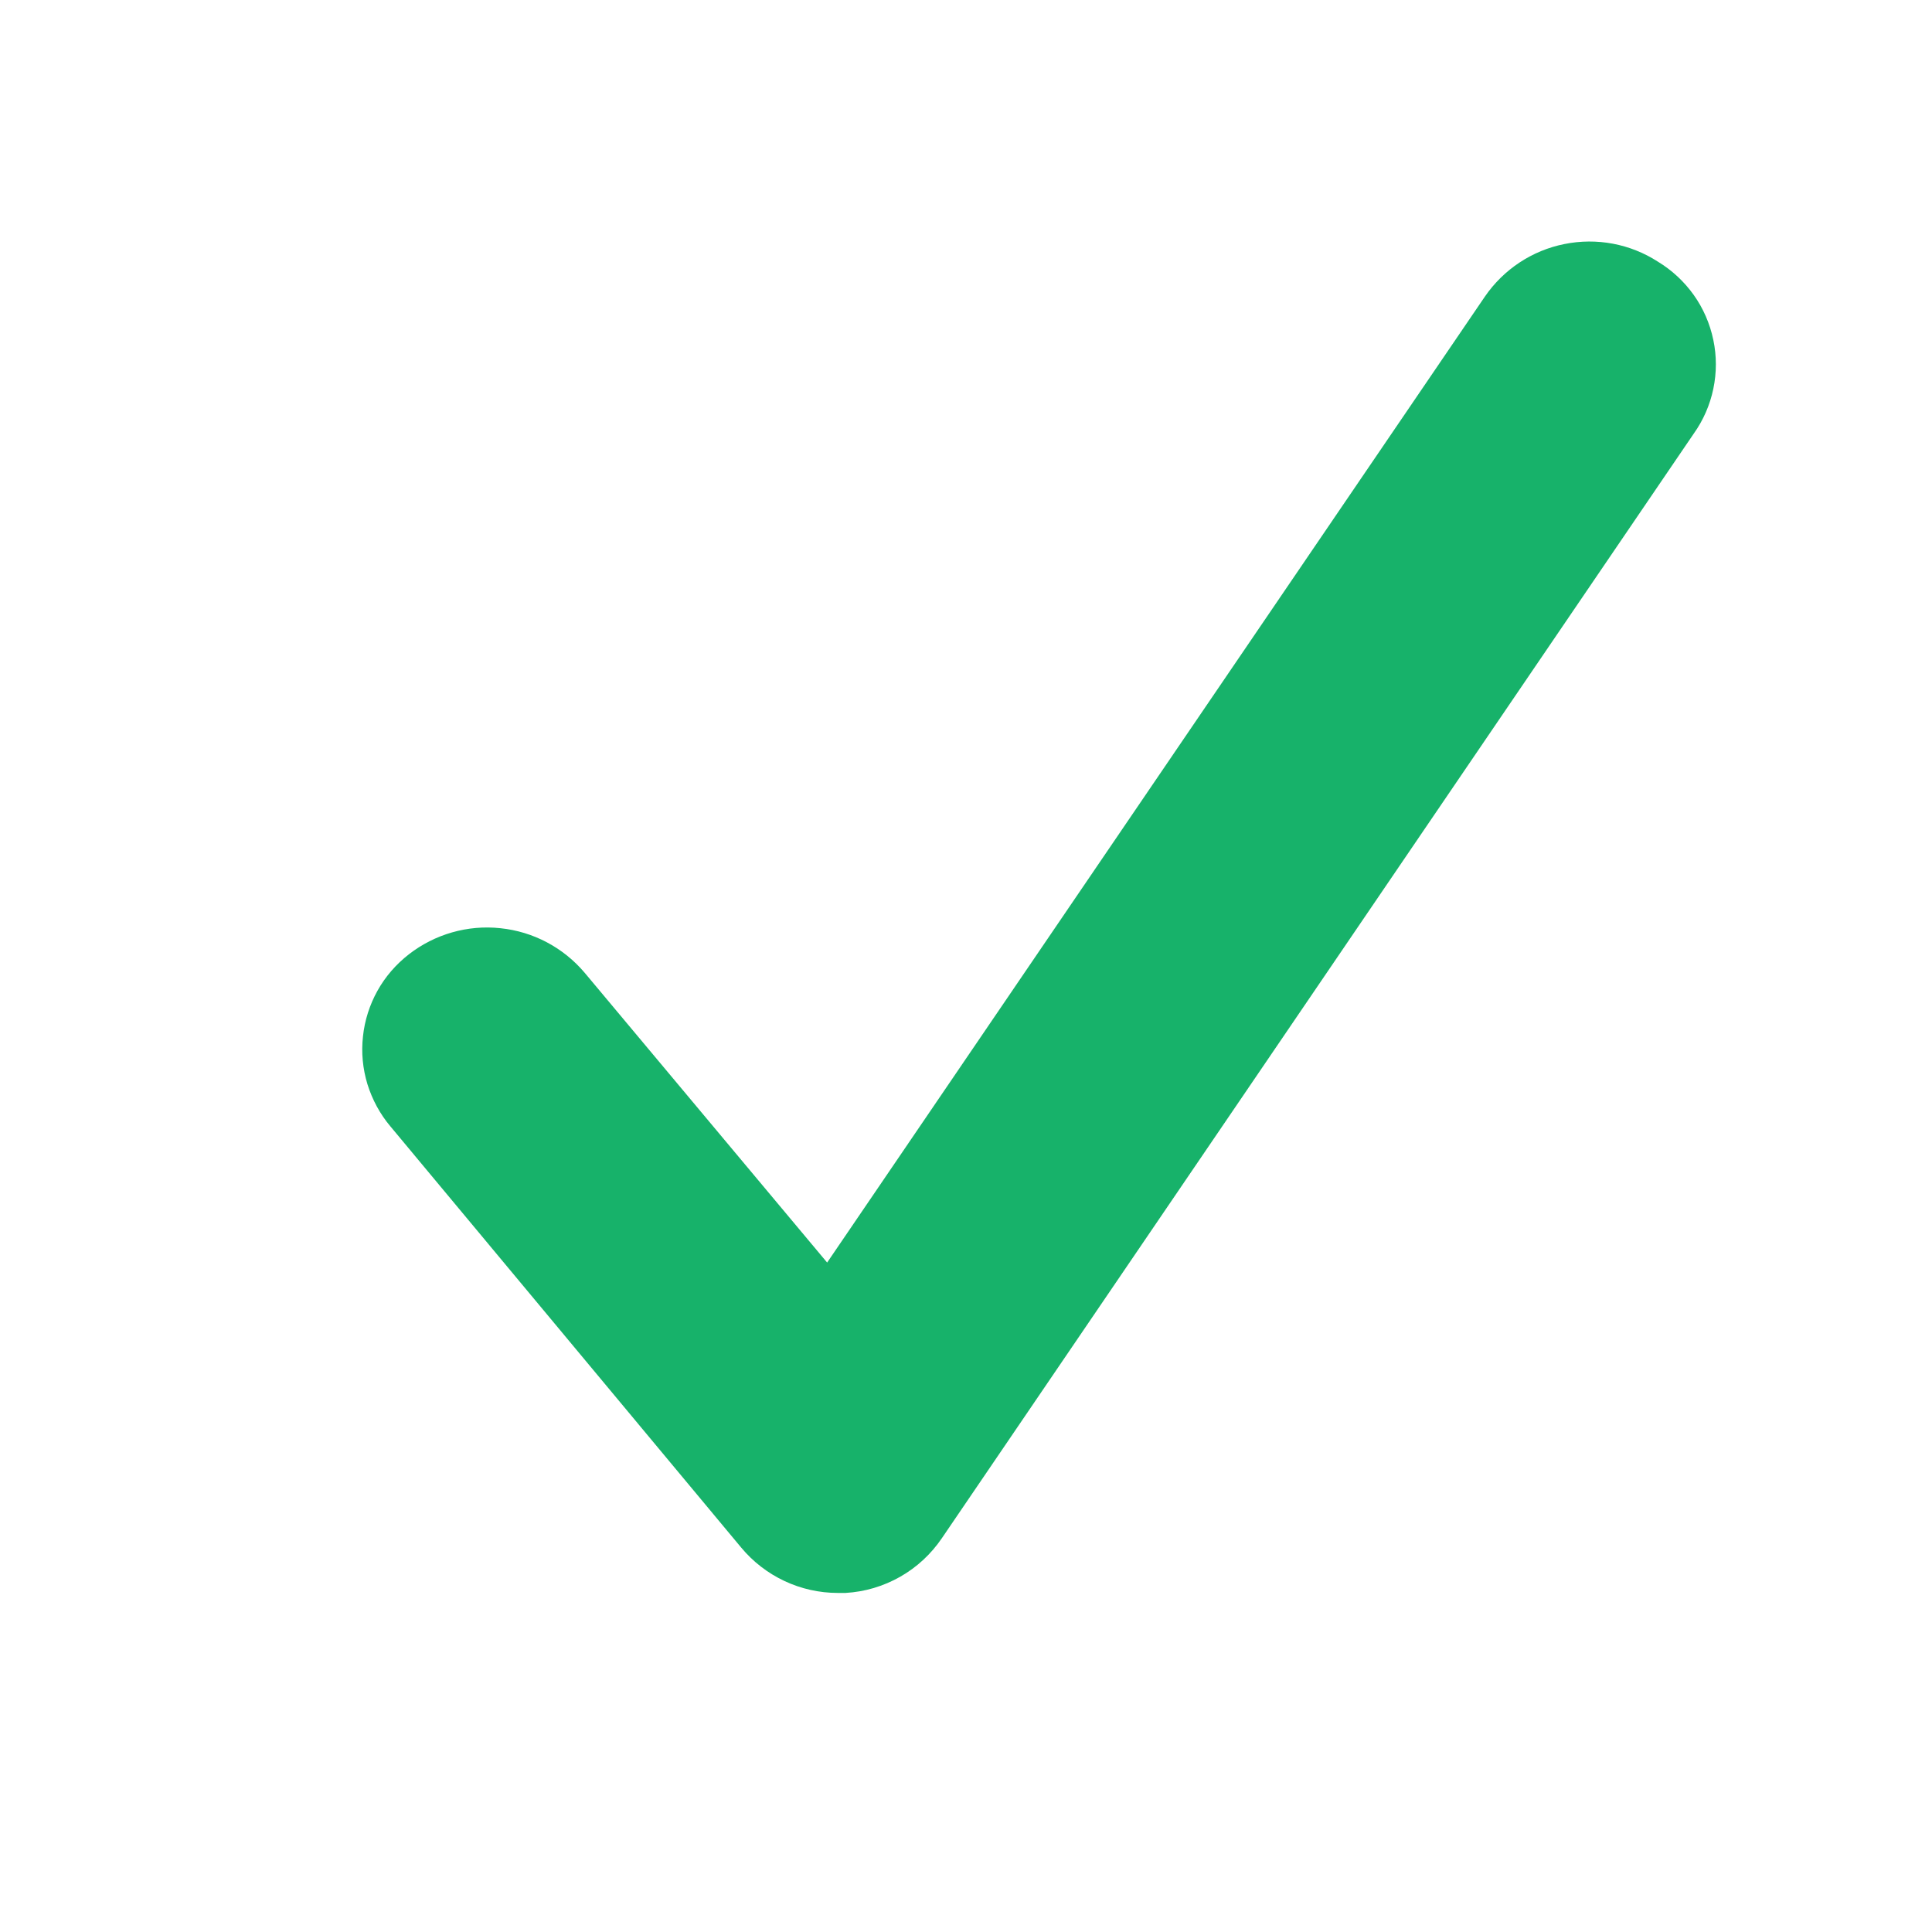 <svg width="16" height="16" viewBox="0 0 16 16" fill="none" xmlns="http://www.w3.org/2000/svg">
<path d="M6.938 13.192C6.785 13.192 6.634 13.158 6.496 13.093C6.358 13.028 6.236 12.934 6.138 12.816L3.233 9.328C3.147 9.226 3.083 9.107 3.043 8.979C3.004 8.851 2.991 8.716 3.006 8.583C3.02 8.45 3.061 8.322 3.126 8.205C3.191 8.088 3.28 7.986 3.385 7.904C3.601 7.736 3.873 7.658 4.144 7.687C4.416 7.715 4.665 7.847 4.842 8.056L6.85 10.456L12.298 2.455C12.453 2.23 12.689 2.074 12.956 2.021C13.223 1.967 13.501 2.019 13.73 2.167C13.847 2.238 13.948 2.332 14.027 2.443C14.106 2.554 14.161 2.681 14.189 2.815C14.217 2.948 14.217 3.086 14.189 3.22C14.161 3.354 14.106 3.48 14.027 3.591L7.802 12.736C7.712 12.869 7.594 12.979 7.455 13.058C7.316 13.137 7.161 13.183 7.002 13.192H6.938Z" fill="#17B26A"/>
</svg>
